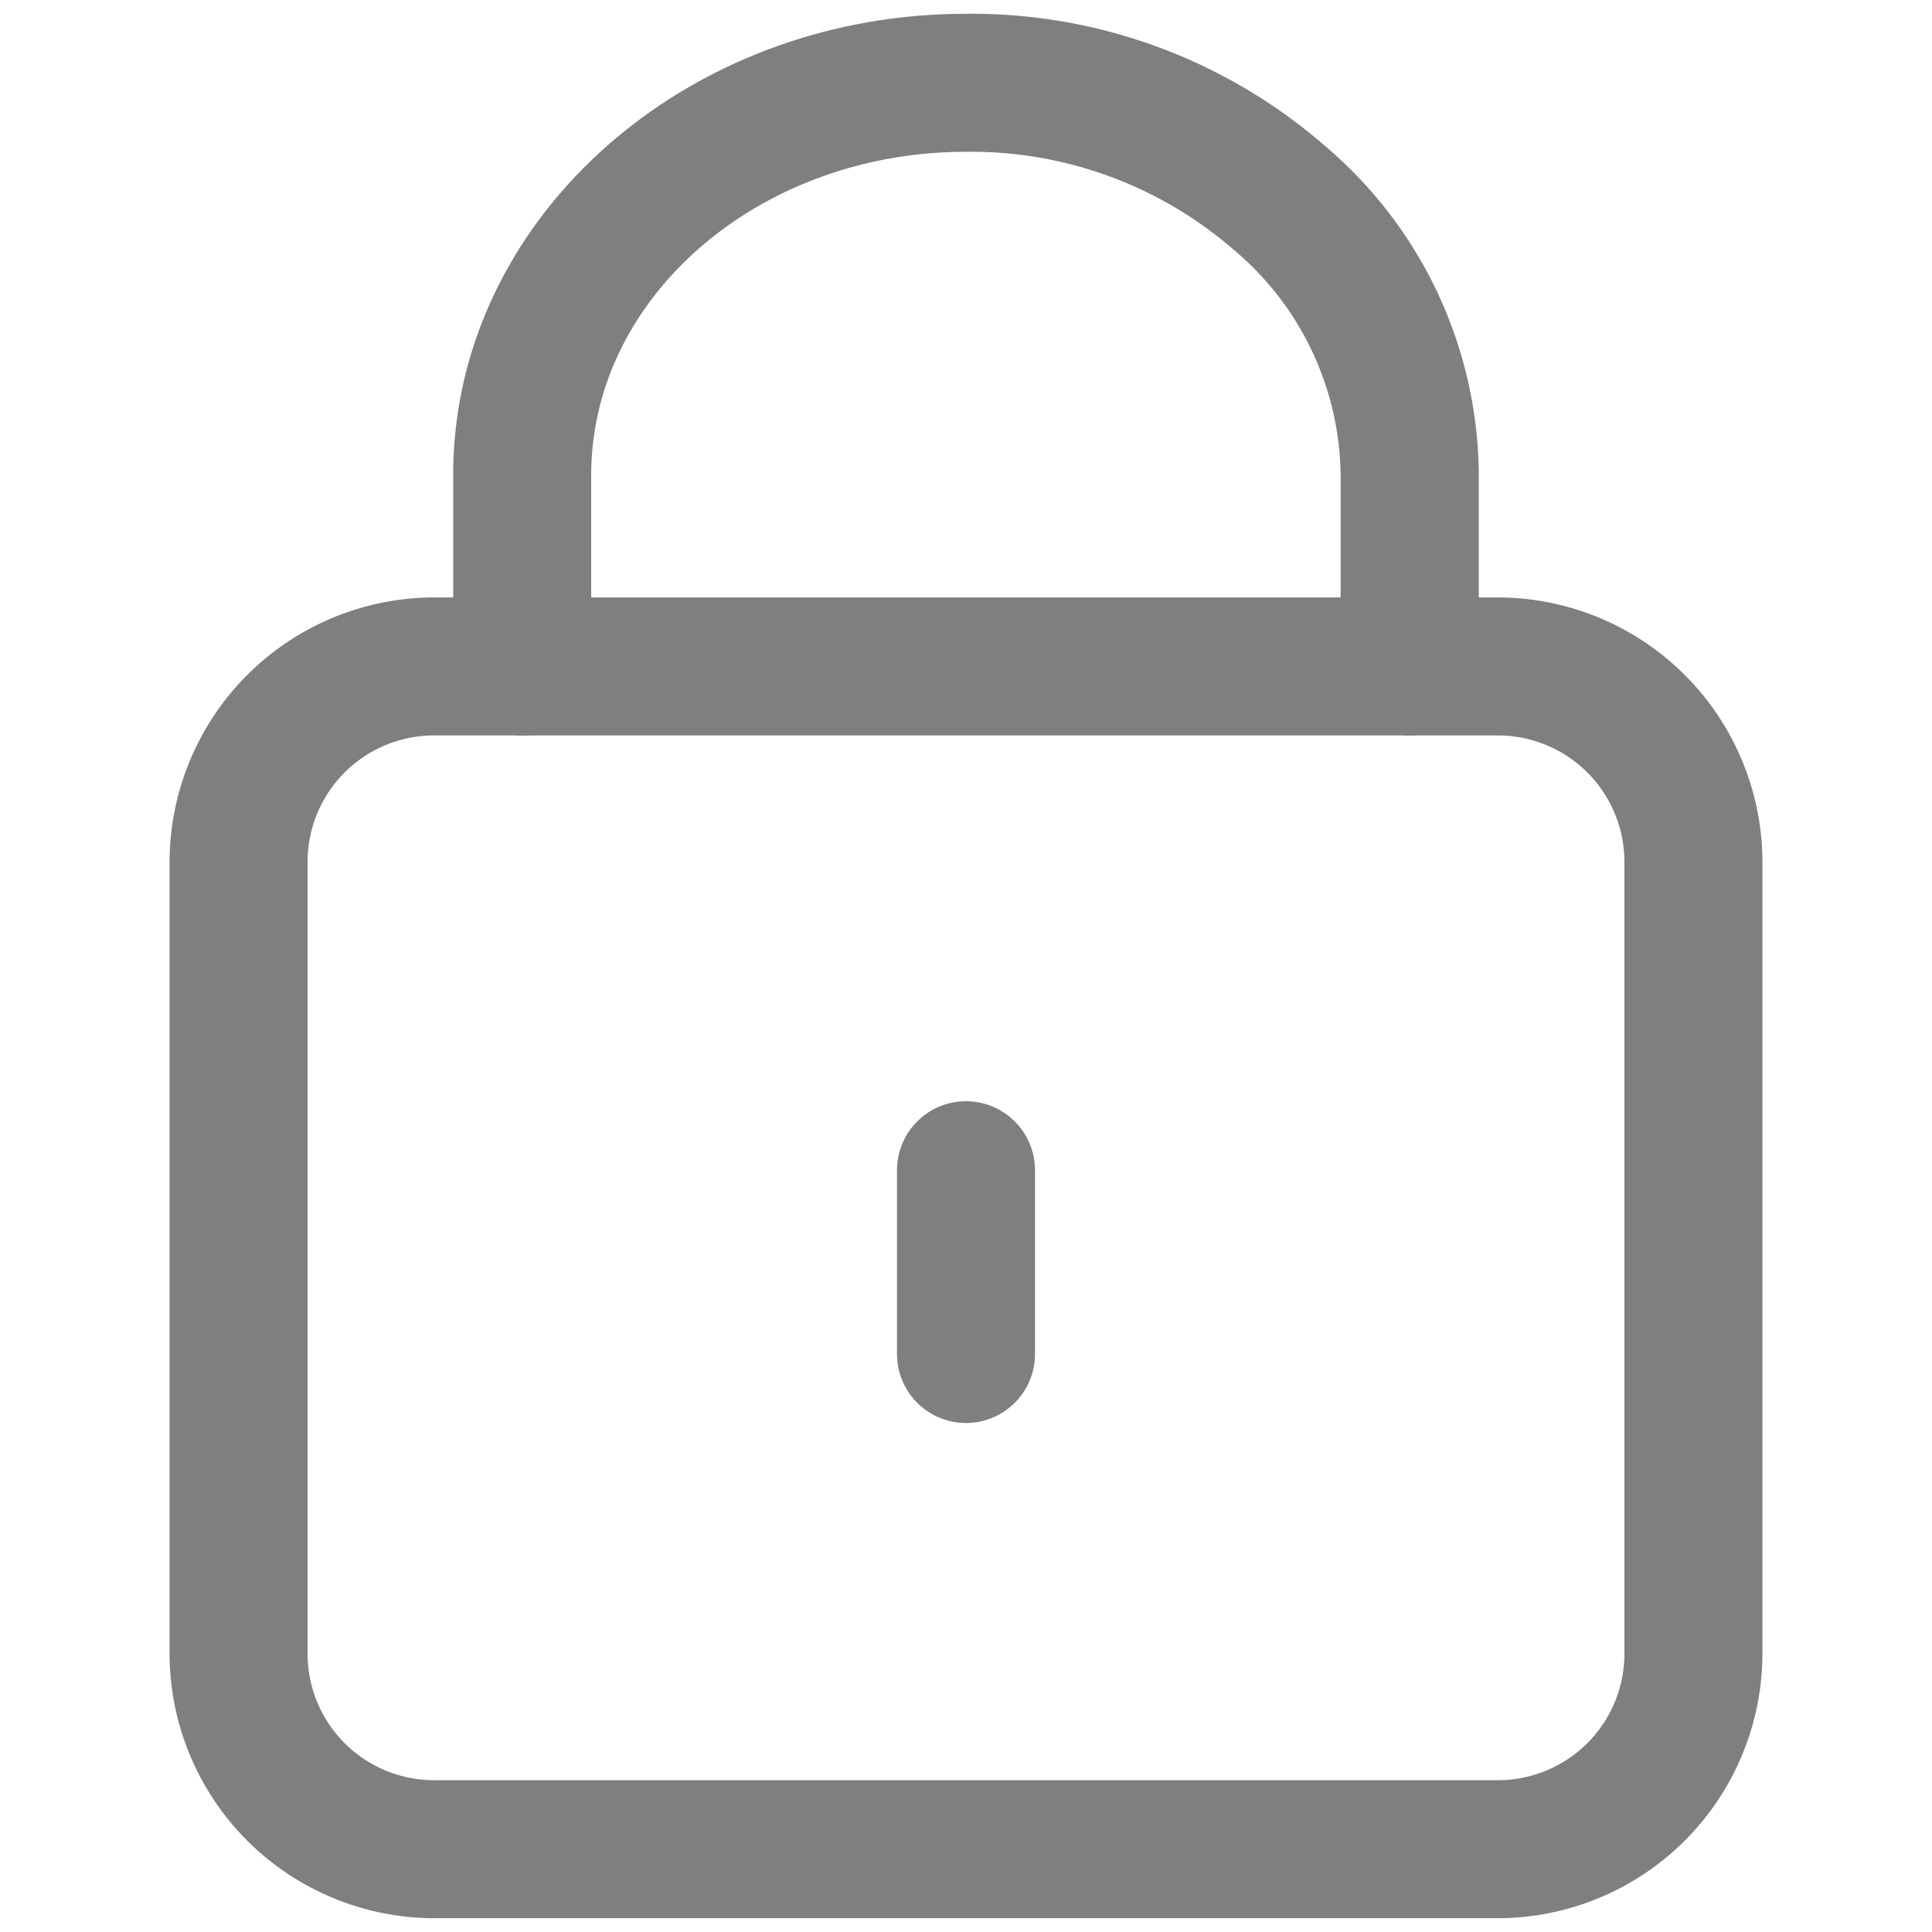 <?xml version="1.0" ?><!-- Uploaded to: SVG Repo, www.svgrepo.com, Generator: SVG Repo Mixer Tools -->
<svg fill="#000000" width="30px" height="30px" opacity='0.5' viewBox="0 0 35 35" data-name="Layer 2" id="a6b678a2-3714-46f6-ad50-598977cf64a4" xmlns="http://www.w3.org/2000/svg"><path d="M27.137,34.75H7.862a4.8,4.8,0,0,1-4.79-4.791V15.614a4.8,4.8,0,0,1,4.79-4.791H27.137a4.8,4.8,0,0,1,4.791,4.791V29.959A4.8,4.8,0,0,1,27.137,34.75ZM7.862,13.323a2.292,2.292,0,0,0-2.29,2.291V29.959a2.292,2.292,0,0,0,2.29,2.291H27.137a2.293,2.293,0,0,0,2.291-2.291V15.614a2.293,2.293,0,0,0-2.291-2.291Z"/><path d="M25.537,13.323a1.25,1.25,0,0,1-1.25-1.25V8.608a5.409,5.409,0,0,0-1.935-4.082A7.253,7.253,0,0,0,17.5,2.75c-3.744,0-6.79,2.628-6.79,5.858v3.465a1.25,1.25,0,0,1-2.5,0V8.608C8.207,4,12.375.25,17.5.25a9.748,9.748,0,0,1,6.511,2.4,7.869,7.869,0,0,1,2.779,5.955v3.465A1.25,1.25,0,0,1,25.537,13.323Z"/><path d="M17.5,25.779a1.25,1.25,0,0,1-1.25-1.25V21.2a1.25,1.25,0,0,1,2.5,0v3.334A1.25,1.25,0,0,1,17.5,25.779Z"/></svg>